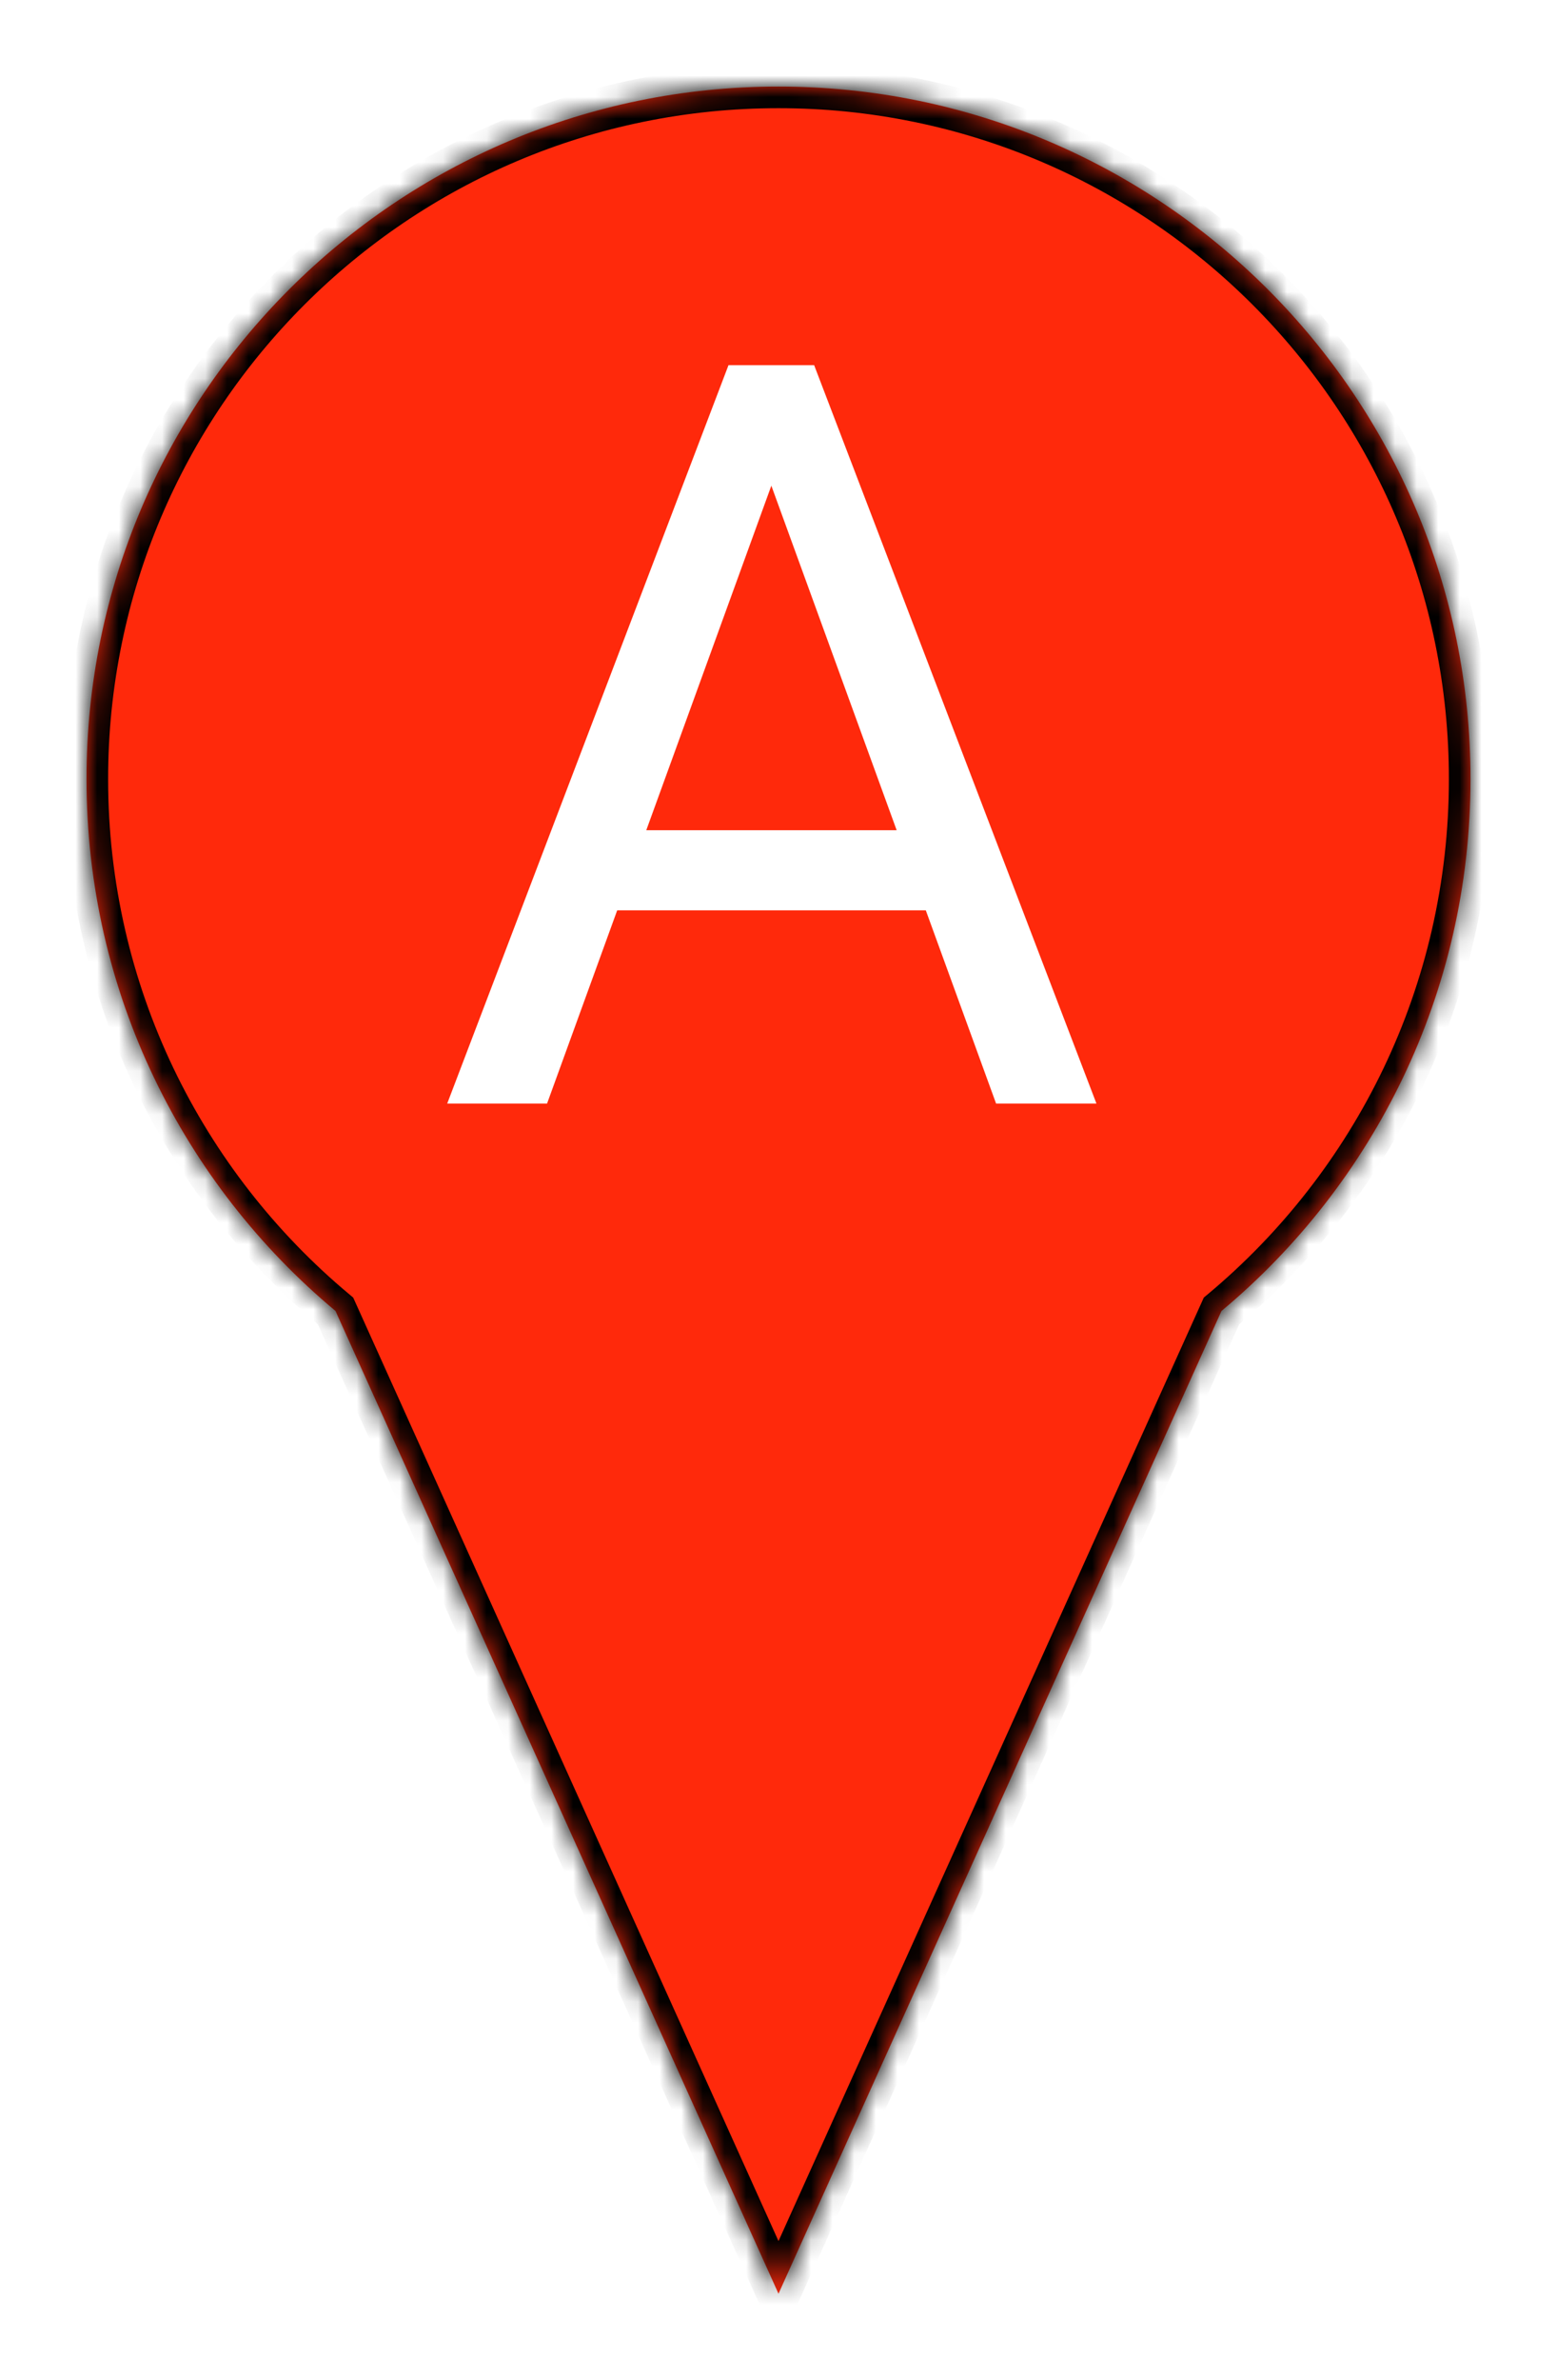 <svg width="72" height="110" viewBox="0 0 72 110" fill="none" xmlns="http://www.w3.org/2000/svg">
<g filter="url(#filter0_d_30_190)">
<mask id="path-1-inside-1_30_190" fill="white">
<path fill-rule="evenodd" clip-rule="evenodd" d="M56.484 56.585C63.522 50.715 68 41.881 68 32C68 14.327 53.673 0 36 0C18.327 0 4 14.327 4 32C4 41.881 8.478 50.715 15.515 56.585L36 102L56.484 56.585Z"/>
</mask>
<path fill-rule="evenodd" clip-rule="evenodd" d="M56.484 56.585C63.522 50.715 68 41.881 68 32C68 14.327 53.673 0 36 0C18.327 0 4 14.327 4 32C4 41.881 8.478 50.715 15.515 56.585L36 102L56.484 56.585Z" fill="#FF290B"/>
<path d="M56.484 56.585L55.844 55.817L55.667 55.965L55.573 56.174L56.484 56.585ZM15.515 56.585L16.427 56.174L16.332 55.965L16.156 55.817L15.515 56.585ZM36 102L35.088 102.411L36 104.432L36.912 102.411L36 102ZM67 32C67 41.572 62.663 50.129 55.844 55.817L57.125 57.353C64.38 51.301 69 42.19 69 32H67ZM36 1C53.121 1 67 14.879 67 32H69C69 13.775 54.225 -1 36 -1V1ZM5 32C5 14.879 18.879 1 36 1V-1C17.775 -1 3 13.775 3 32H5ZM16.156 55.817C9.337 50.129 5 41.572 5 32H3C3 42.19 7.62 51.301 14.875 57.353L16.156 55.817ZM36.912 101.589L16.427 56.174L14.604 56.996L35.088 102.411L36.912 101.589ZM55.573 56.174L35.088 101.589L36.912 102.411L57.396 56.996L55.573 56.174Z" fill="black" mask="url(#path-1-inside-1_30_190)"/>
<path d="M36.594 15.898L25.297 47H20.68L33.688 12.875H36.664L36.594 15.898ZM46.062 47L34.742 15.898L34.672 12.875H37.648L50.703 47H46.062ZM45.477 34.367V38.07H26.305V34.367H45.477Z" fill="white"/>
</g>
<defs>
<filter id="filter0_d_30_190" x="0" y="0" width="72" height="110" filterUnits="userSpaceOnUse" color-interpolation-filters="sRGB">
<feFlood flood-opacity="0" result="BackgroundImageFix"/>
<feColorMatrix in="SourceAlpha" type="matrix" values="0 0 0 0 0 0 0 0 0 0 0 0 0 0 0 0 0 0 127 0" result="hardAlpha"/>
<feOffset dy="4"/>
<feGaussianBlur stdDeviation="2"/>
<feComposite in2="hardAlpha" operator="out"/>
<feColorMatrix type="matrix" values="0 0 0 0 0 0 0 0 0 0 0 0 0 0 0 0 0 0 0.25 0"/>
<feBlend mode="normal" in2="BackgroundImageFix" result="effect1_dropShadow_30_190"/>
<feBlend mode="normal" in="SourceGraphic" in2="effect1_dropShadow_30_190" result="shape"/>
</filter>
</defs>
</svg>
